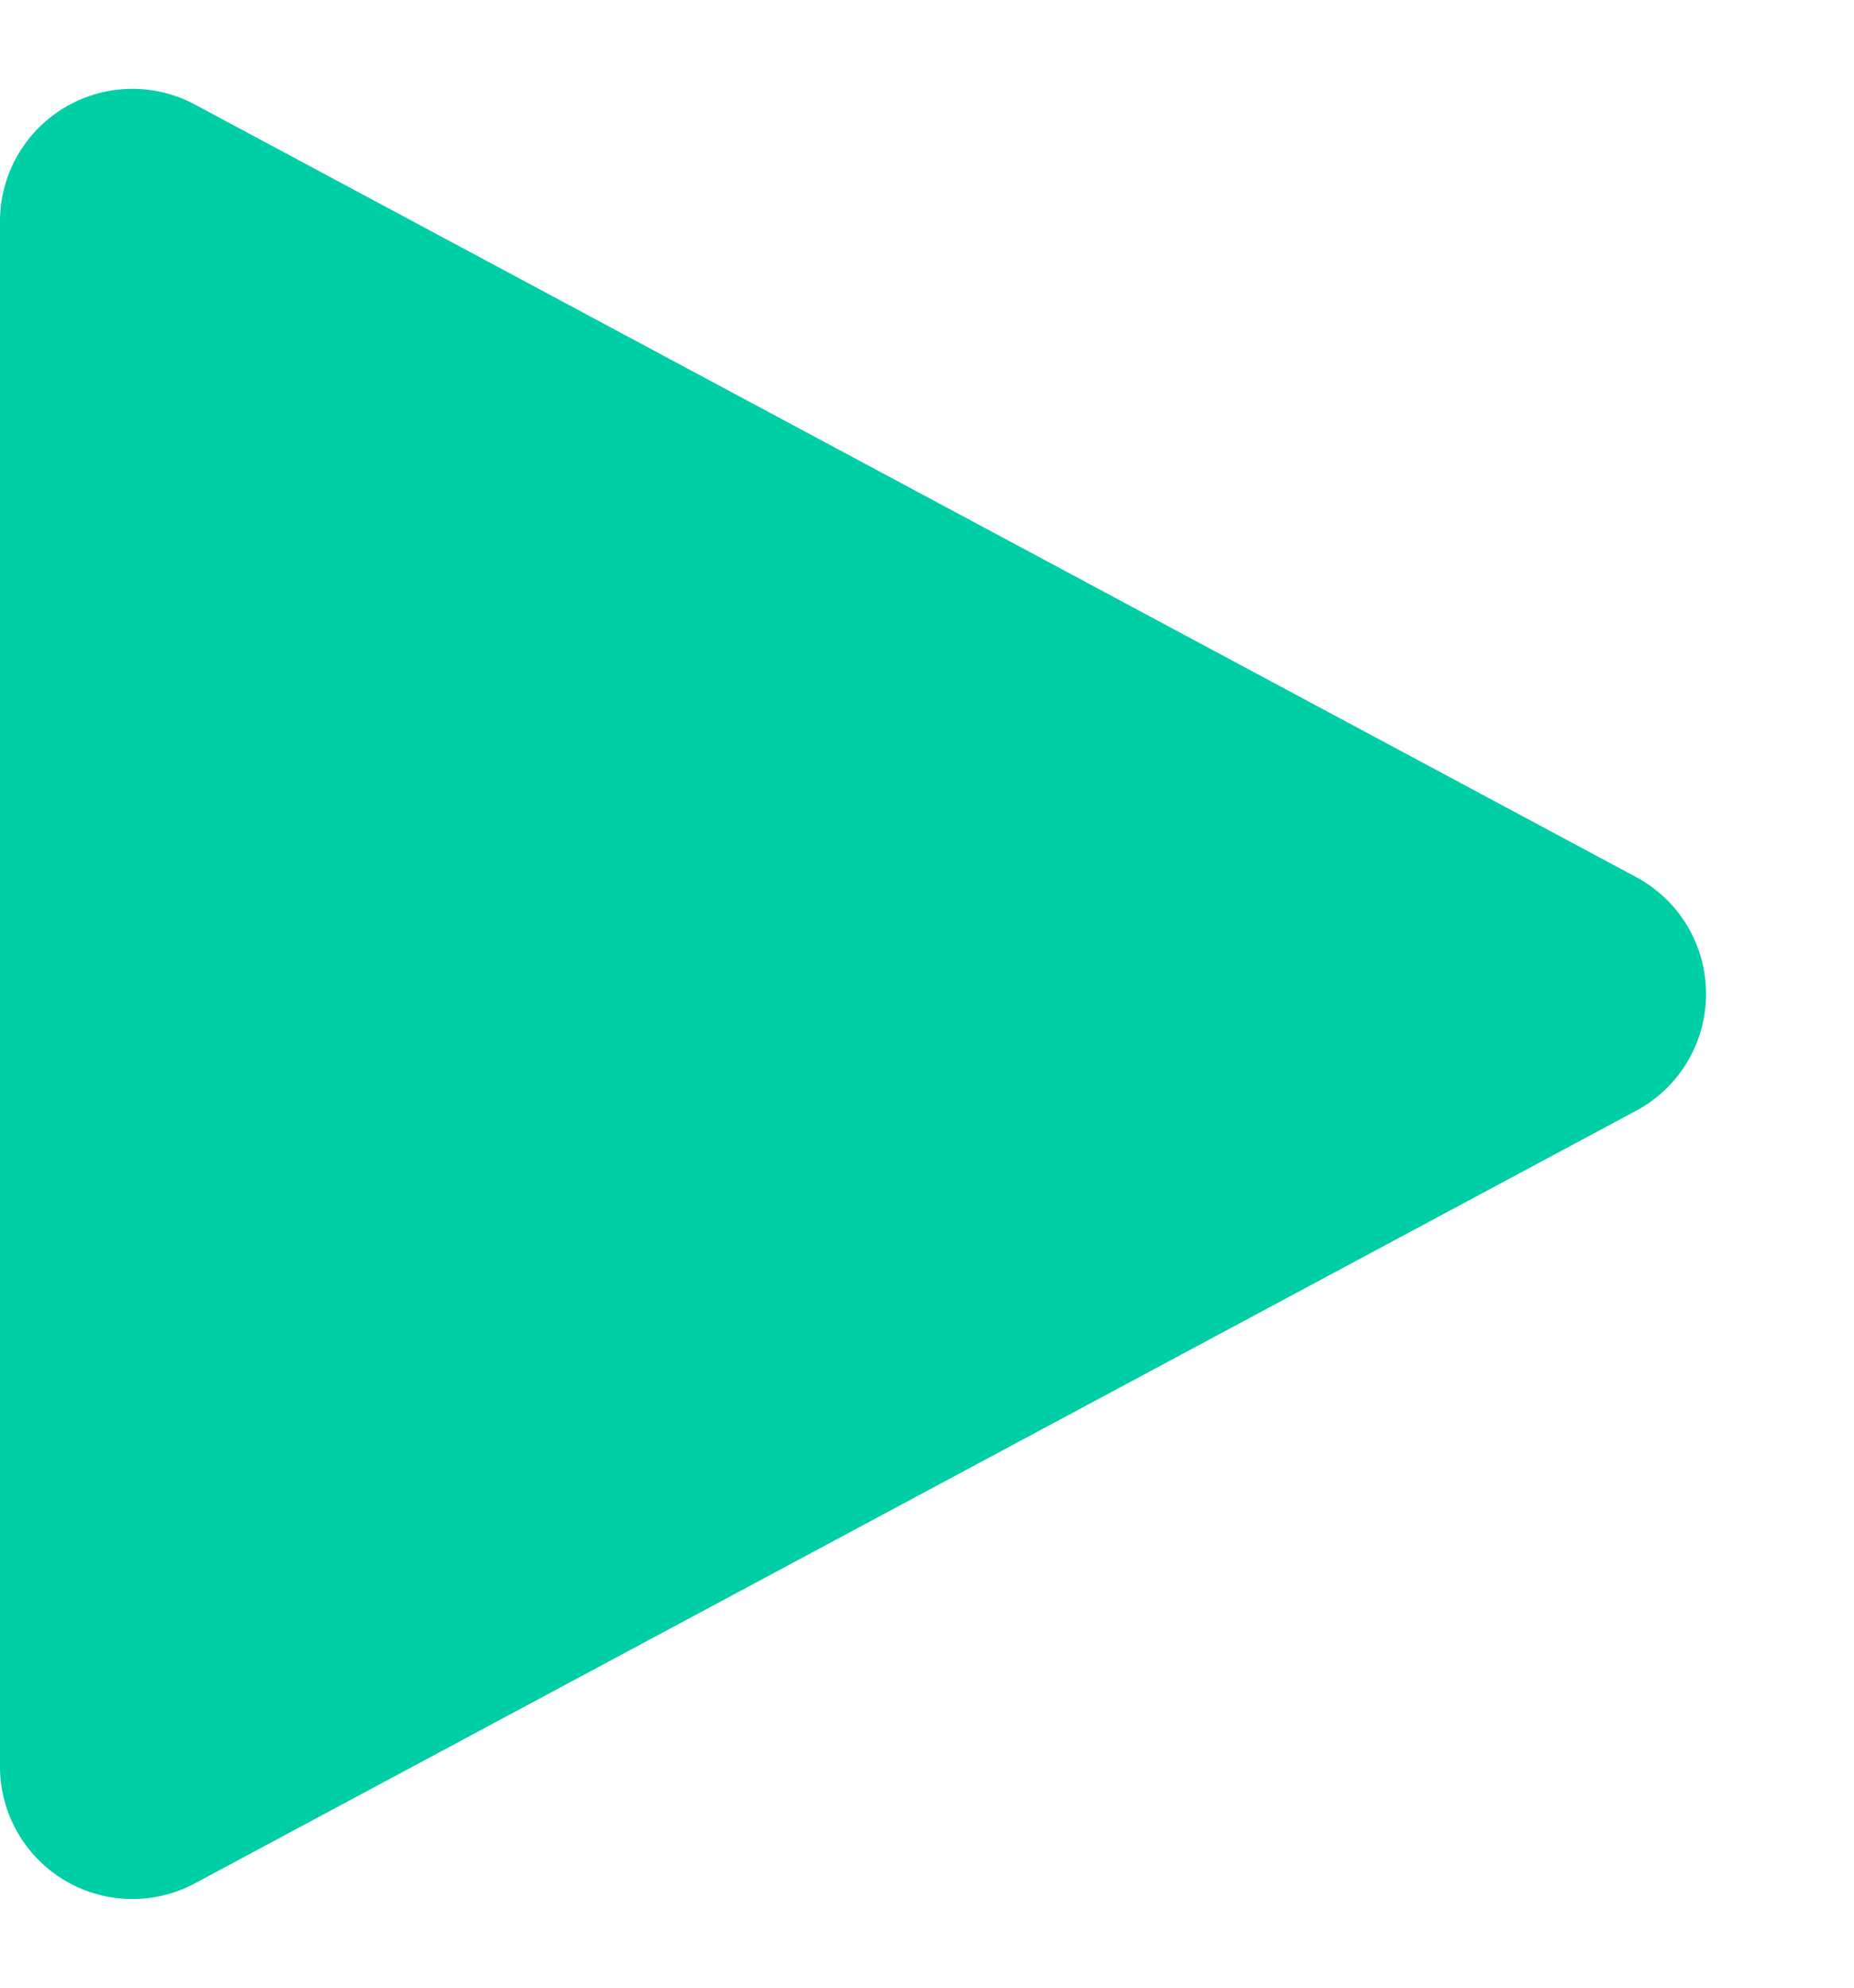 <svg xmlns="http://www.w3.org/2000/svg" width="14" height="15" viewBox="0 0 14 15">
  <path id="Polígono_2" data-name="Polígono 2" d="M6.619,1.645a1,1,0,0,1,1.763,0l5.83,10.882A1,1,0,0,1,13.33,14H1.67a1,1,0,0,1-.881-1.472Z" transform="translate(14) rotate(90)" fill="#00cea4"/>
</svg>
